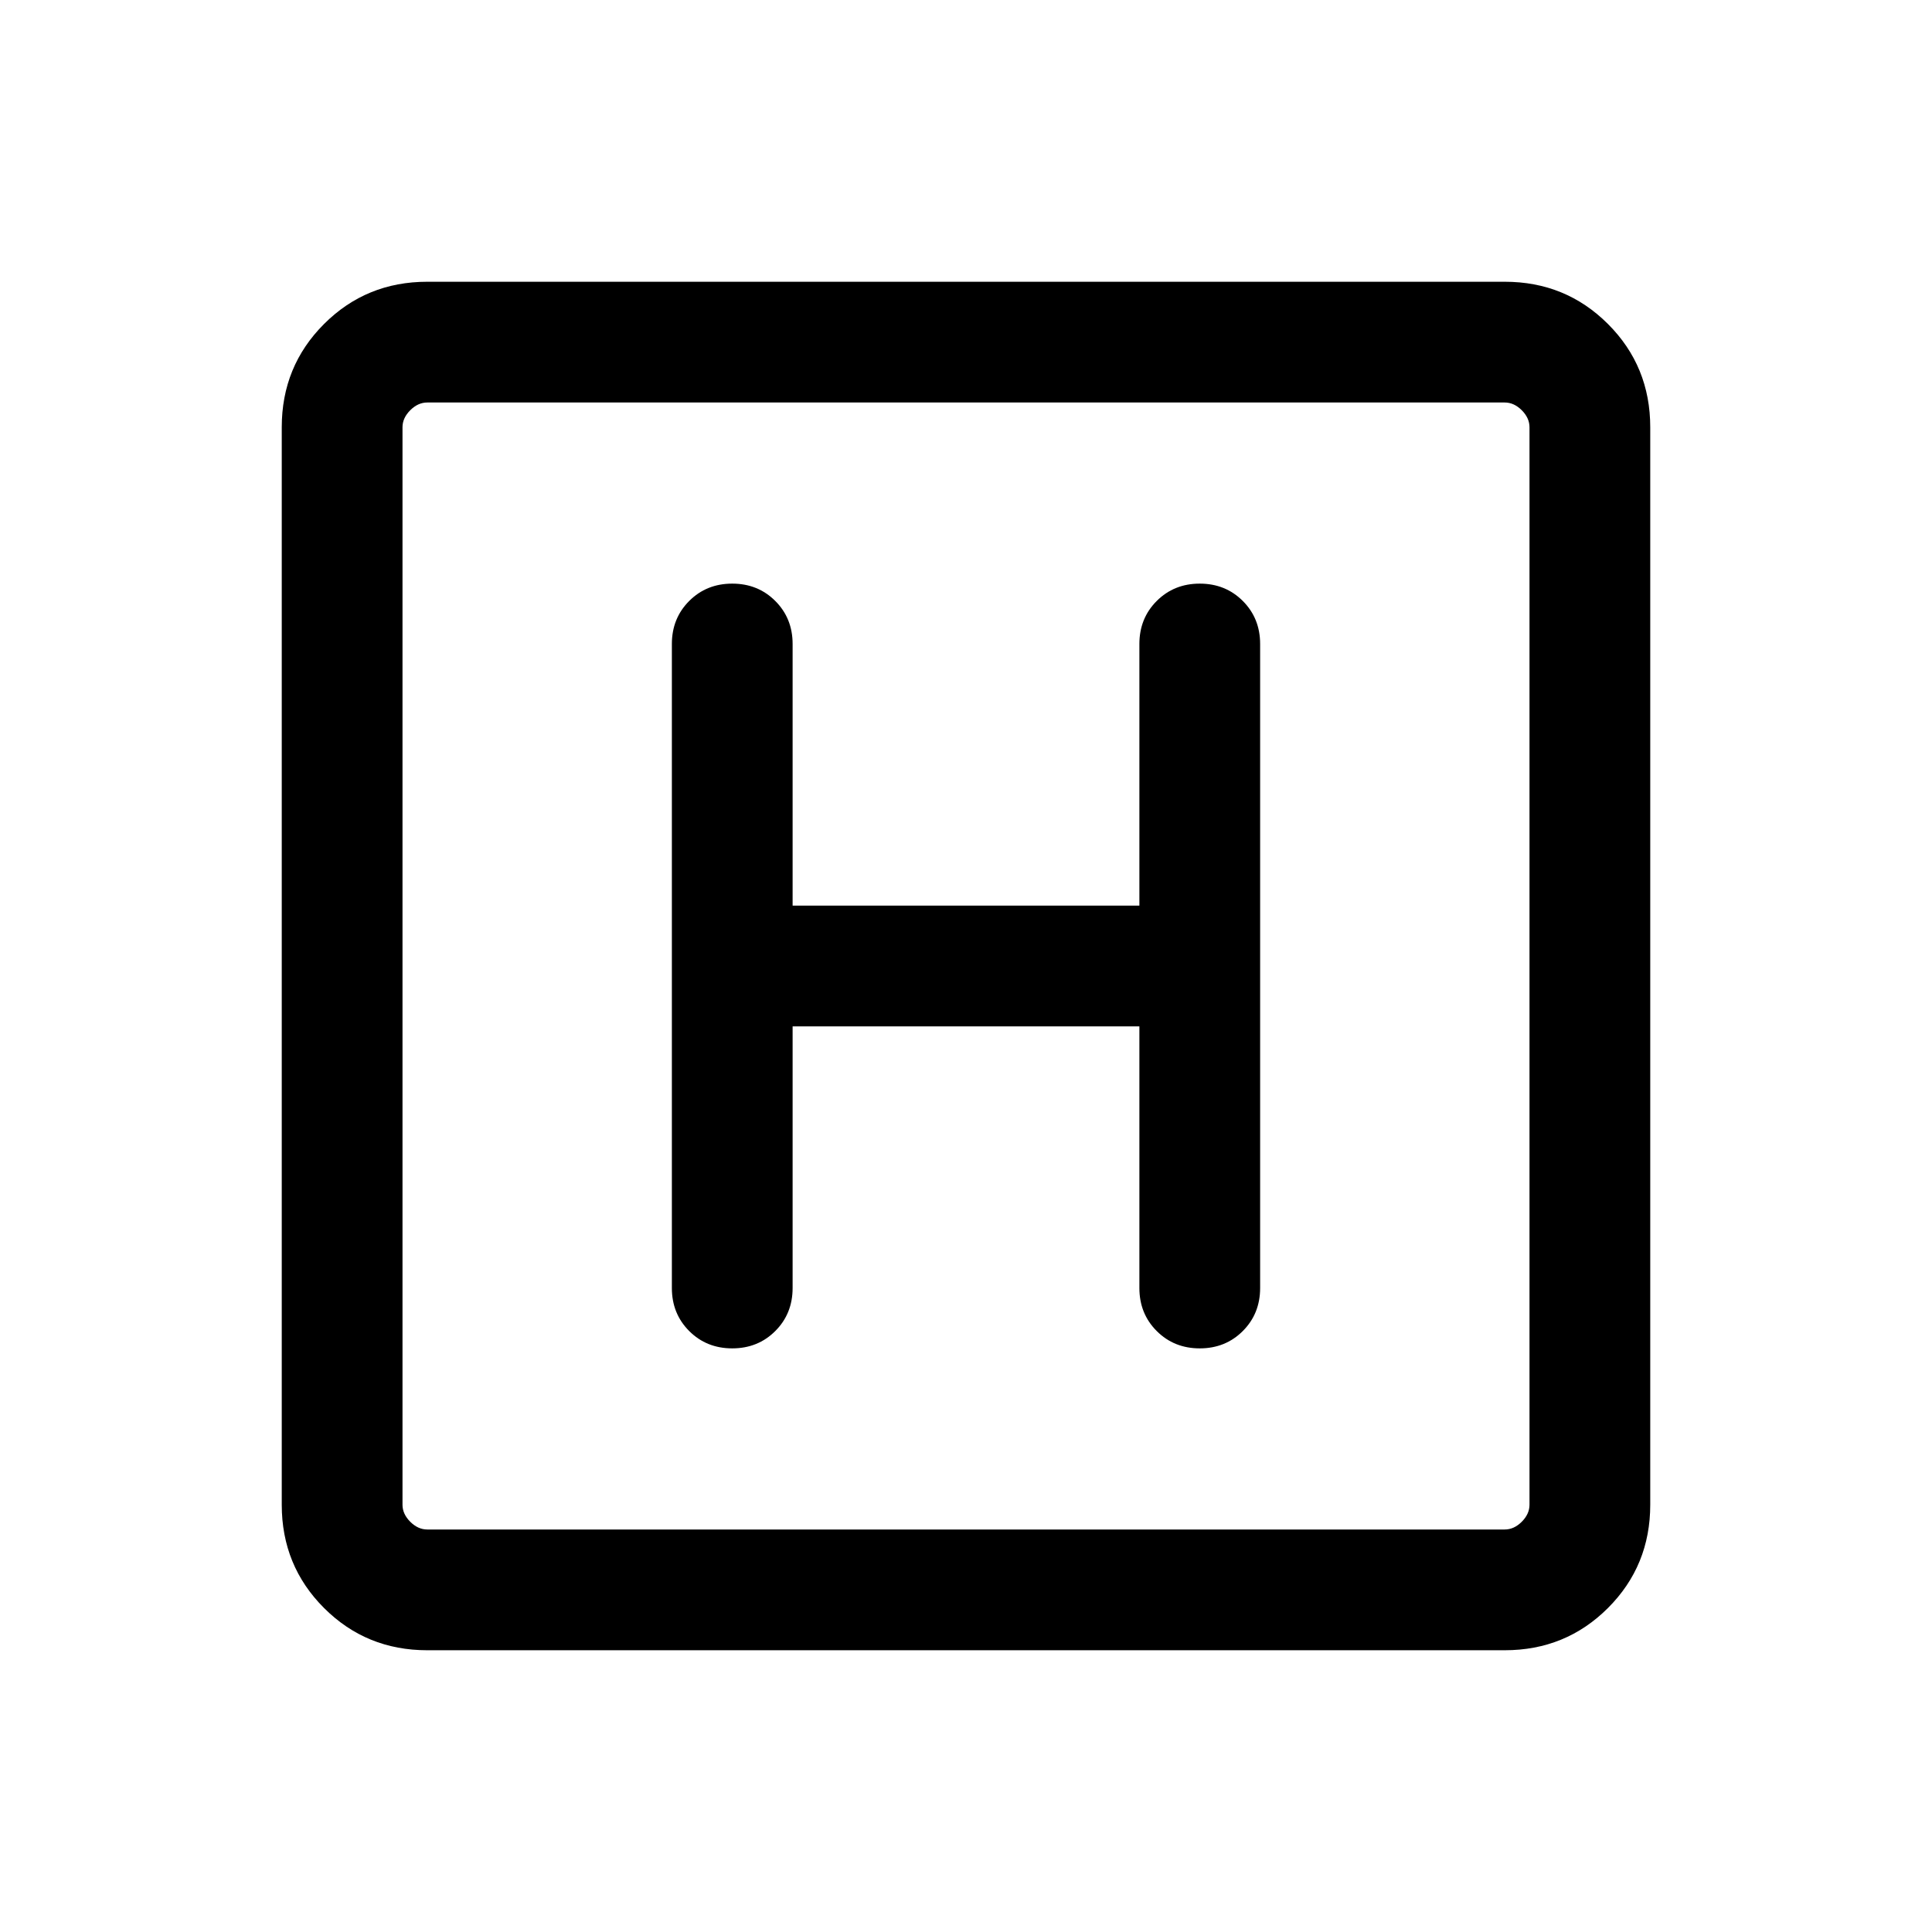 <svg xmlns="http://www.w3.org/2000/svg" height="24" viewBox="0 96 960 960" width="24"><path d="M212.309 915.999q-30.308 0-51.308-21t-21-51.308V308.309q0-30.308 21-51.308t51.308-21h535.382q30.308 0 51.308 21t21 51.308v535.382q0 30.308-21 51.308t-51.308 21H212.309Zm0-59.999h535.382q4.616 0 8.463-3.846 3.846-3.847 3.846-8.463V308.309q0-4.616-3.846-8.463-3.847-3.846-8.463-3.846H212.309q-4.616 0-8.463 3.846-3.846 3.847-3.846 8.463v535.382q0 4.616 3.846 8.463 3.847 3.846 8.463 3.846ZM200 296V856 296Zm193.846 309.999h172.308V736q0 12.769 8.615 21.384 8.616 8.615 21.385 8.615 12.768 0 21.384-8.615 8.615-8.615 8.615-21.384V416q0-12.769-8.615-21.384-8.616-8.615-21.384-8.615-12.769 0-21.385 8.615-8.615 8.615-8.615 21.384v130.001H393.846V416q0-12.769-8.615-21.384-8.616-8.615-21.385-8.615-12.768 0-21.384 8.615-8.615 8.615-8.615 21.384v320q0 12.769 8.615 21.384 8.616 8.615 21.384 8.615 12.769 0 21.385-8.615 8.615-8.615 8.615-21.384V605.999Z"/></svg>